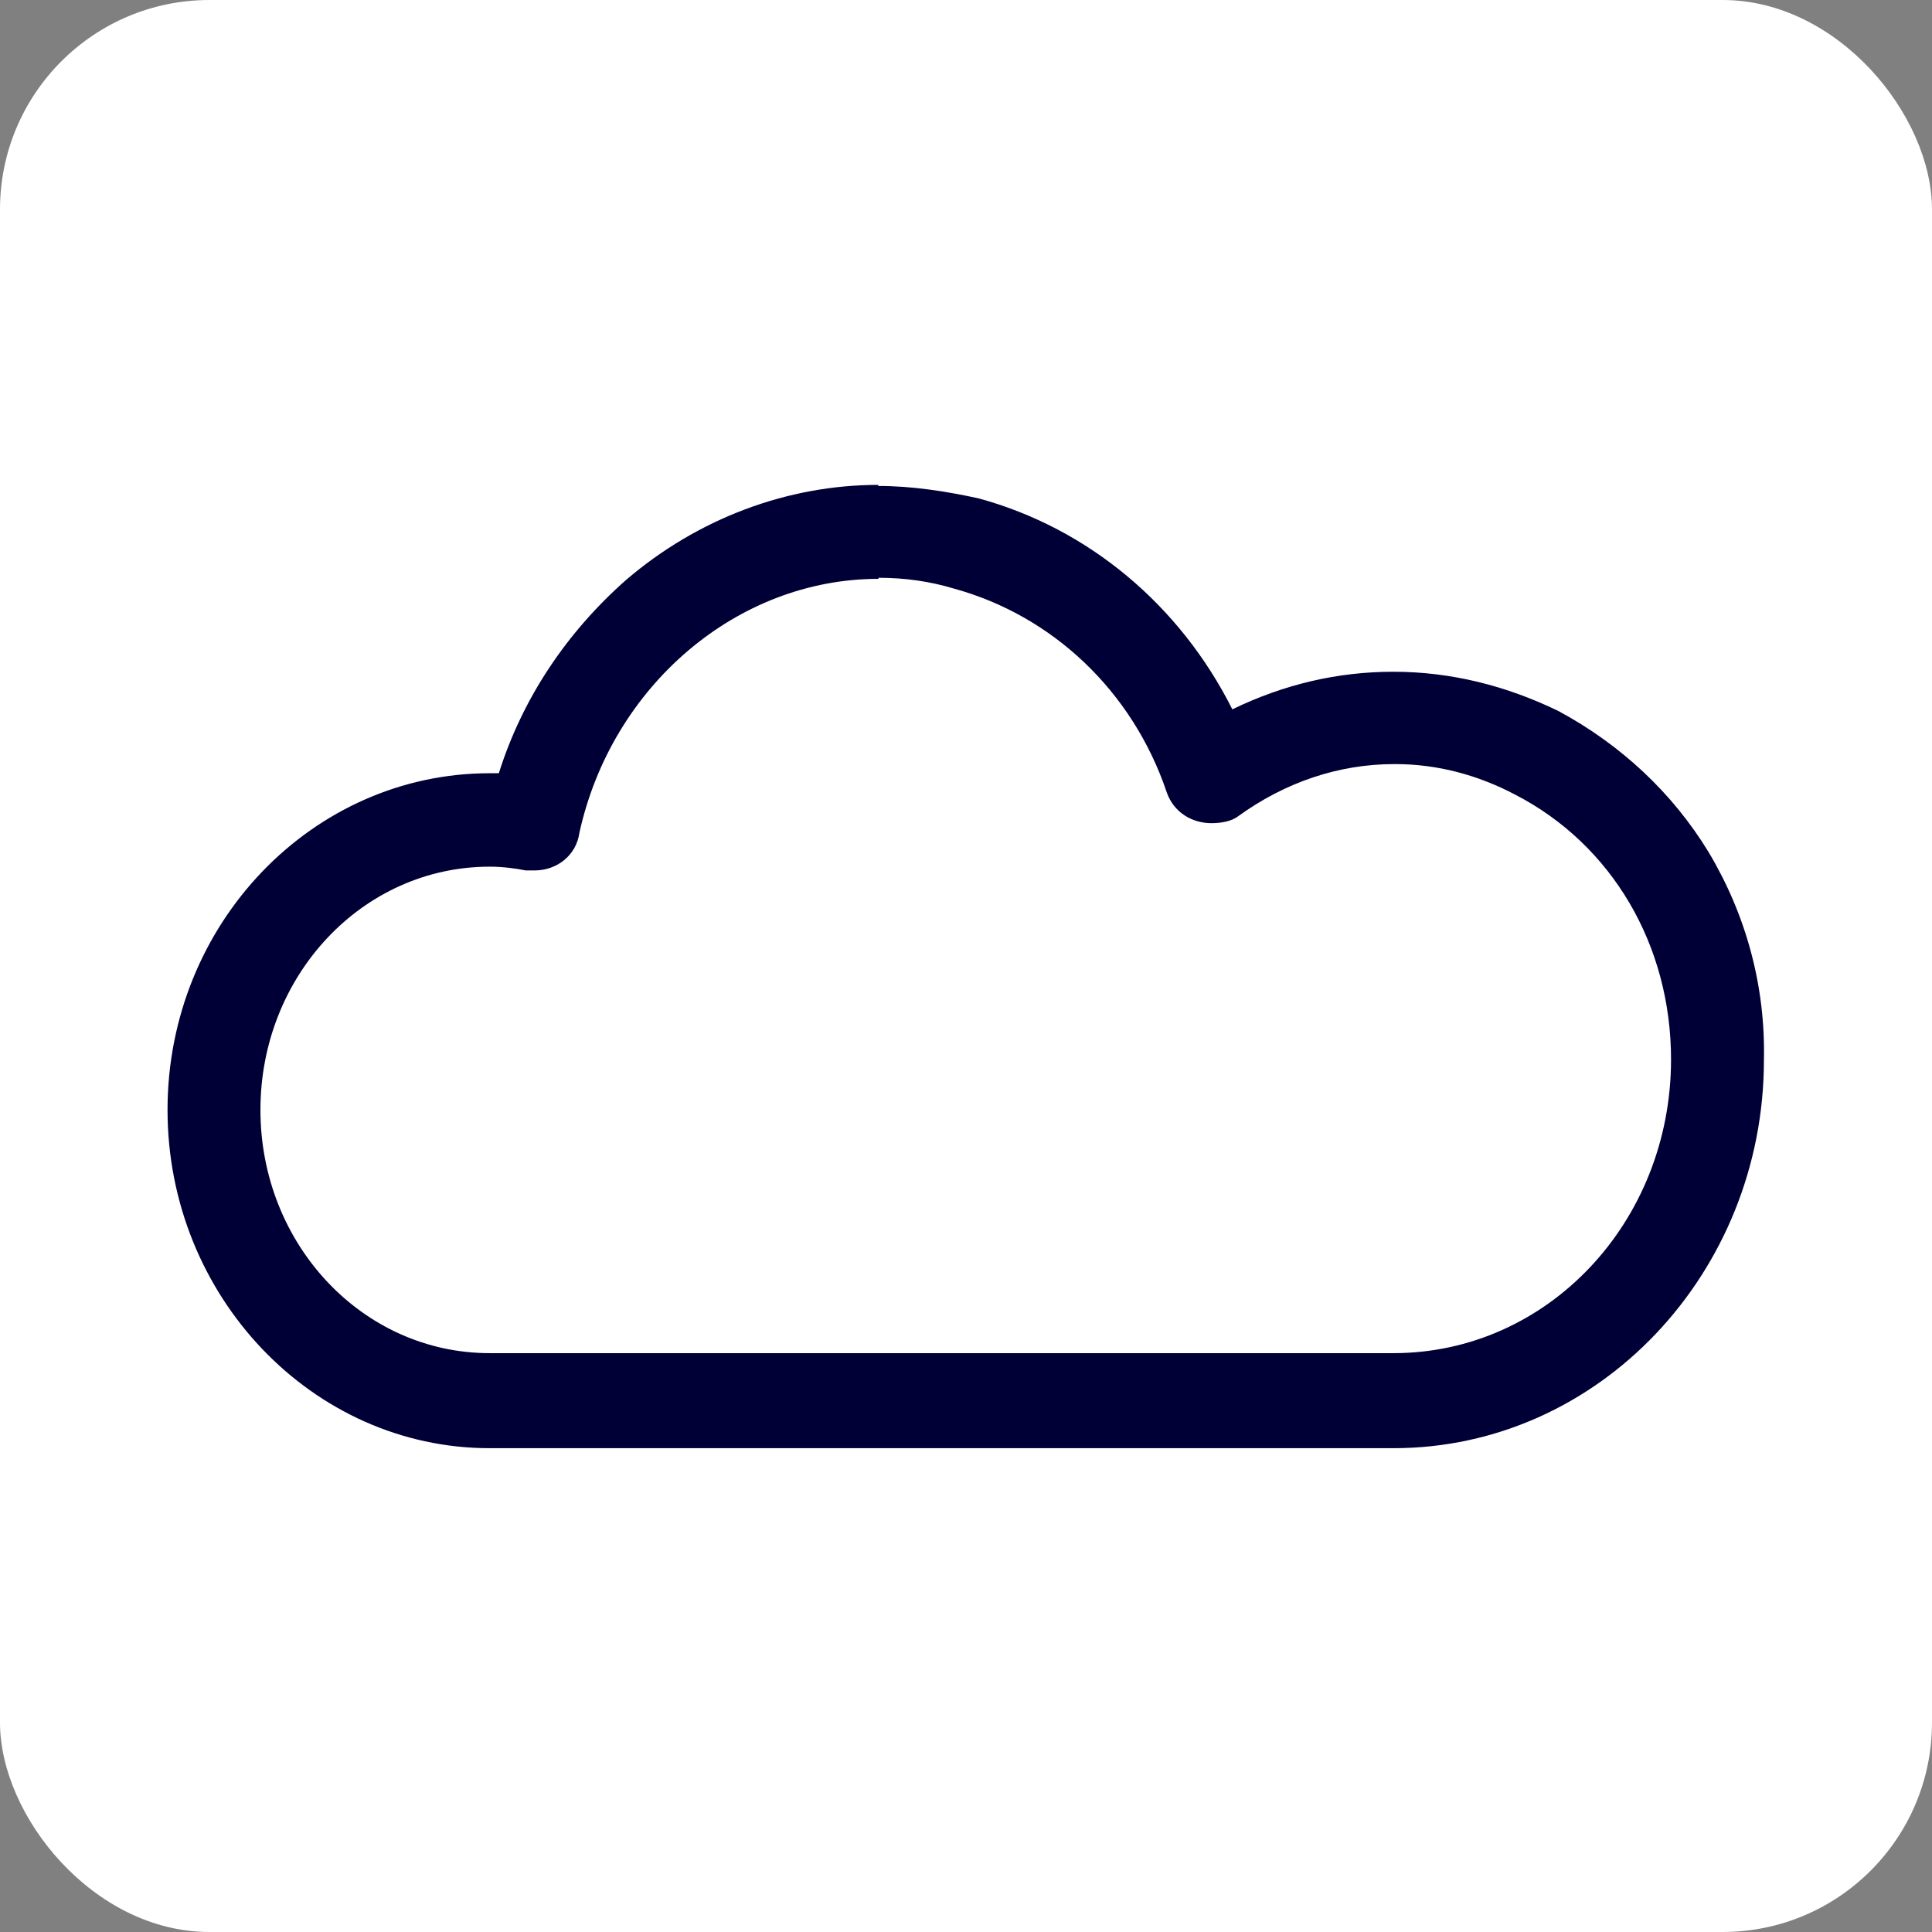 <?xml version="1.0" encoding="UTF-8"?>
<!DOCTYPE svg PUBLIC "-//W3C//DTD SVG 1.1//EN" "http://www.w3.org/Graphics/SVG/1.1/DTD/svg11.dtd">
<!-- Creator: CorelDRAW -->
<svg xmlns="http://www.w3.org/2000/svg" xml:space="preserve" width="25.831mm" height="25.831mm" version="1.1" style="shape-rendering:geometricPrecision; text-rendering:geometricPrecision; image-rendering:optimizeQuality; fill-rule:evenodd; clip-rule:evenodd"
viewBox="0 0 35.98 35.98"
 xmlns:xlink="http://www.w3.org/1999/xlink"
 xmlns:xodm="http://www.corel.com/coreldraw/odm/2003">
 <rect x="0" y="0" width="35.98" height="35.98" fill="#808080" stroke="none"/>
 <defs>
  <style type="text/css">
   <![CDATA[
    .fil1 {fill:#000037;fill-rule:nonzero}
    .fil0 {fill:white;fill-rule:nonzero}
   ]]>
  </style>
 </defs>
 <g id="Capa_x0020_1">
  <rect class="fil0" x="-0" y="-0" width="35.98" height="35.98" rx="3.9" ry="3.9"/>
  <path class="fil1" d="M16.36 10.76c0.5,0 0.97,0.07 1.4,0.2 1.83,0.5 3.33,1.9 3.97,3.8 0.13,0.37 0.47,0.57 0.83,0.57 0.17,0 0.37,-0.03 0.5,-0.13 0.87,-0.63 1.87,-0.97 2.9,-0.97 0,0 0.03,0 0.03,0 0.77,0 1.53,0.2 2.23,0.57 1.8,0.93 2.9,2.8 2.9,4.93 0,3.03 -2.3,5.47 -5.17,5.47l-16.83 0c-2.37,0 -4.27,-2.03 -4.27,-4.53 0,-2.5 1.9,-4.53 4.27,-4.53 0.23,0 0.47,0.03 0.67,0.07 0.07,0 0.1,0 0.17,0 0.4,0 0.77,-0.27 0.83,-0.7 0.6,-2.73 2.93,-4.73 5.57,-4.73l0 0zm0 -1.73c-1.7,0 -3.37,0.63 -4.7,1.77 -1.1,0.97 -1.93,2.2 -2.37,3.6l-0.17 0c-3.3,0 -6,2.8 -6,6.27 0,3.47 2.7,6.3 6,6.3l16.83 0c3.83,0 6.9,-3.27 6.9,-7.23 0.03,-1.37 -0.33,-2.7 -1.03,-3.87 -0.67,-1.1 -1.63,-2 -2.8,-2.63 -0.97,-0.47 -2,-0.73 -3.07,-0.73 -1.03,0 -2.03,0.23 -3,0.7 -0.97,-1.93 -2.67,-3.37 -4.73,-3.93 -0.6,-0.13 -1.23,-0.23 -1.87,-0.23l0 0z"/>
 </g>
</svg>
